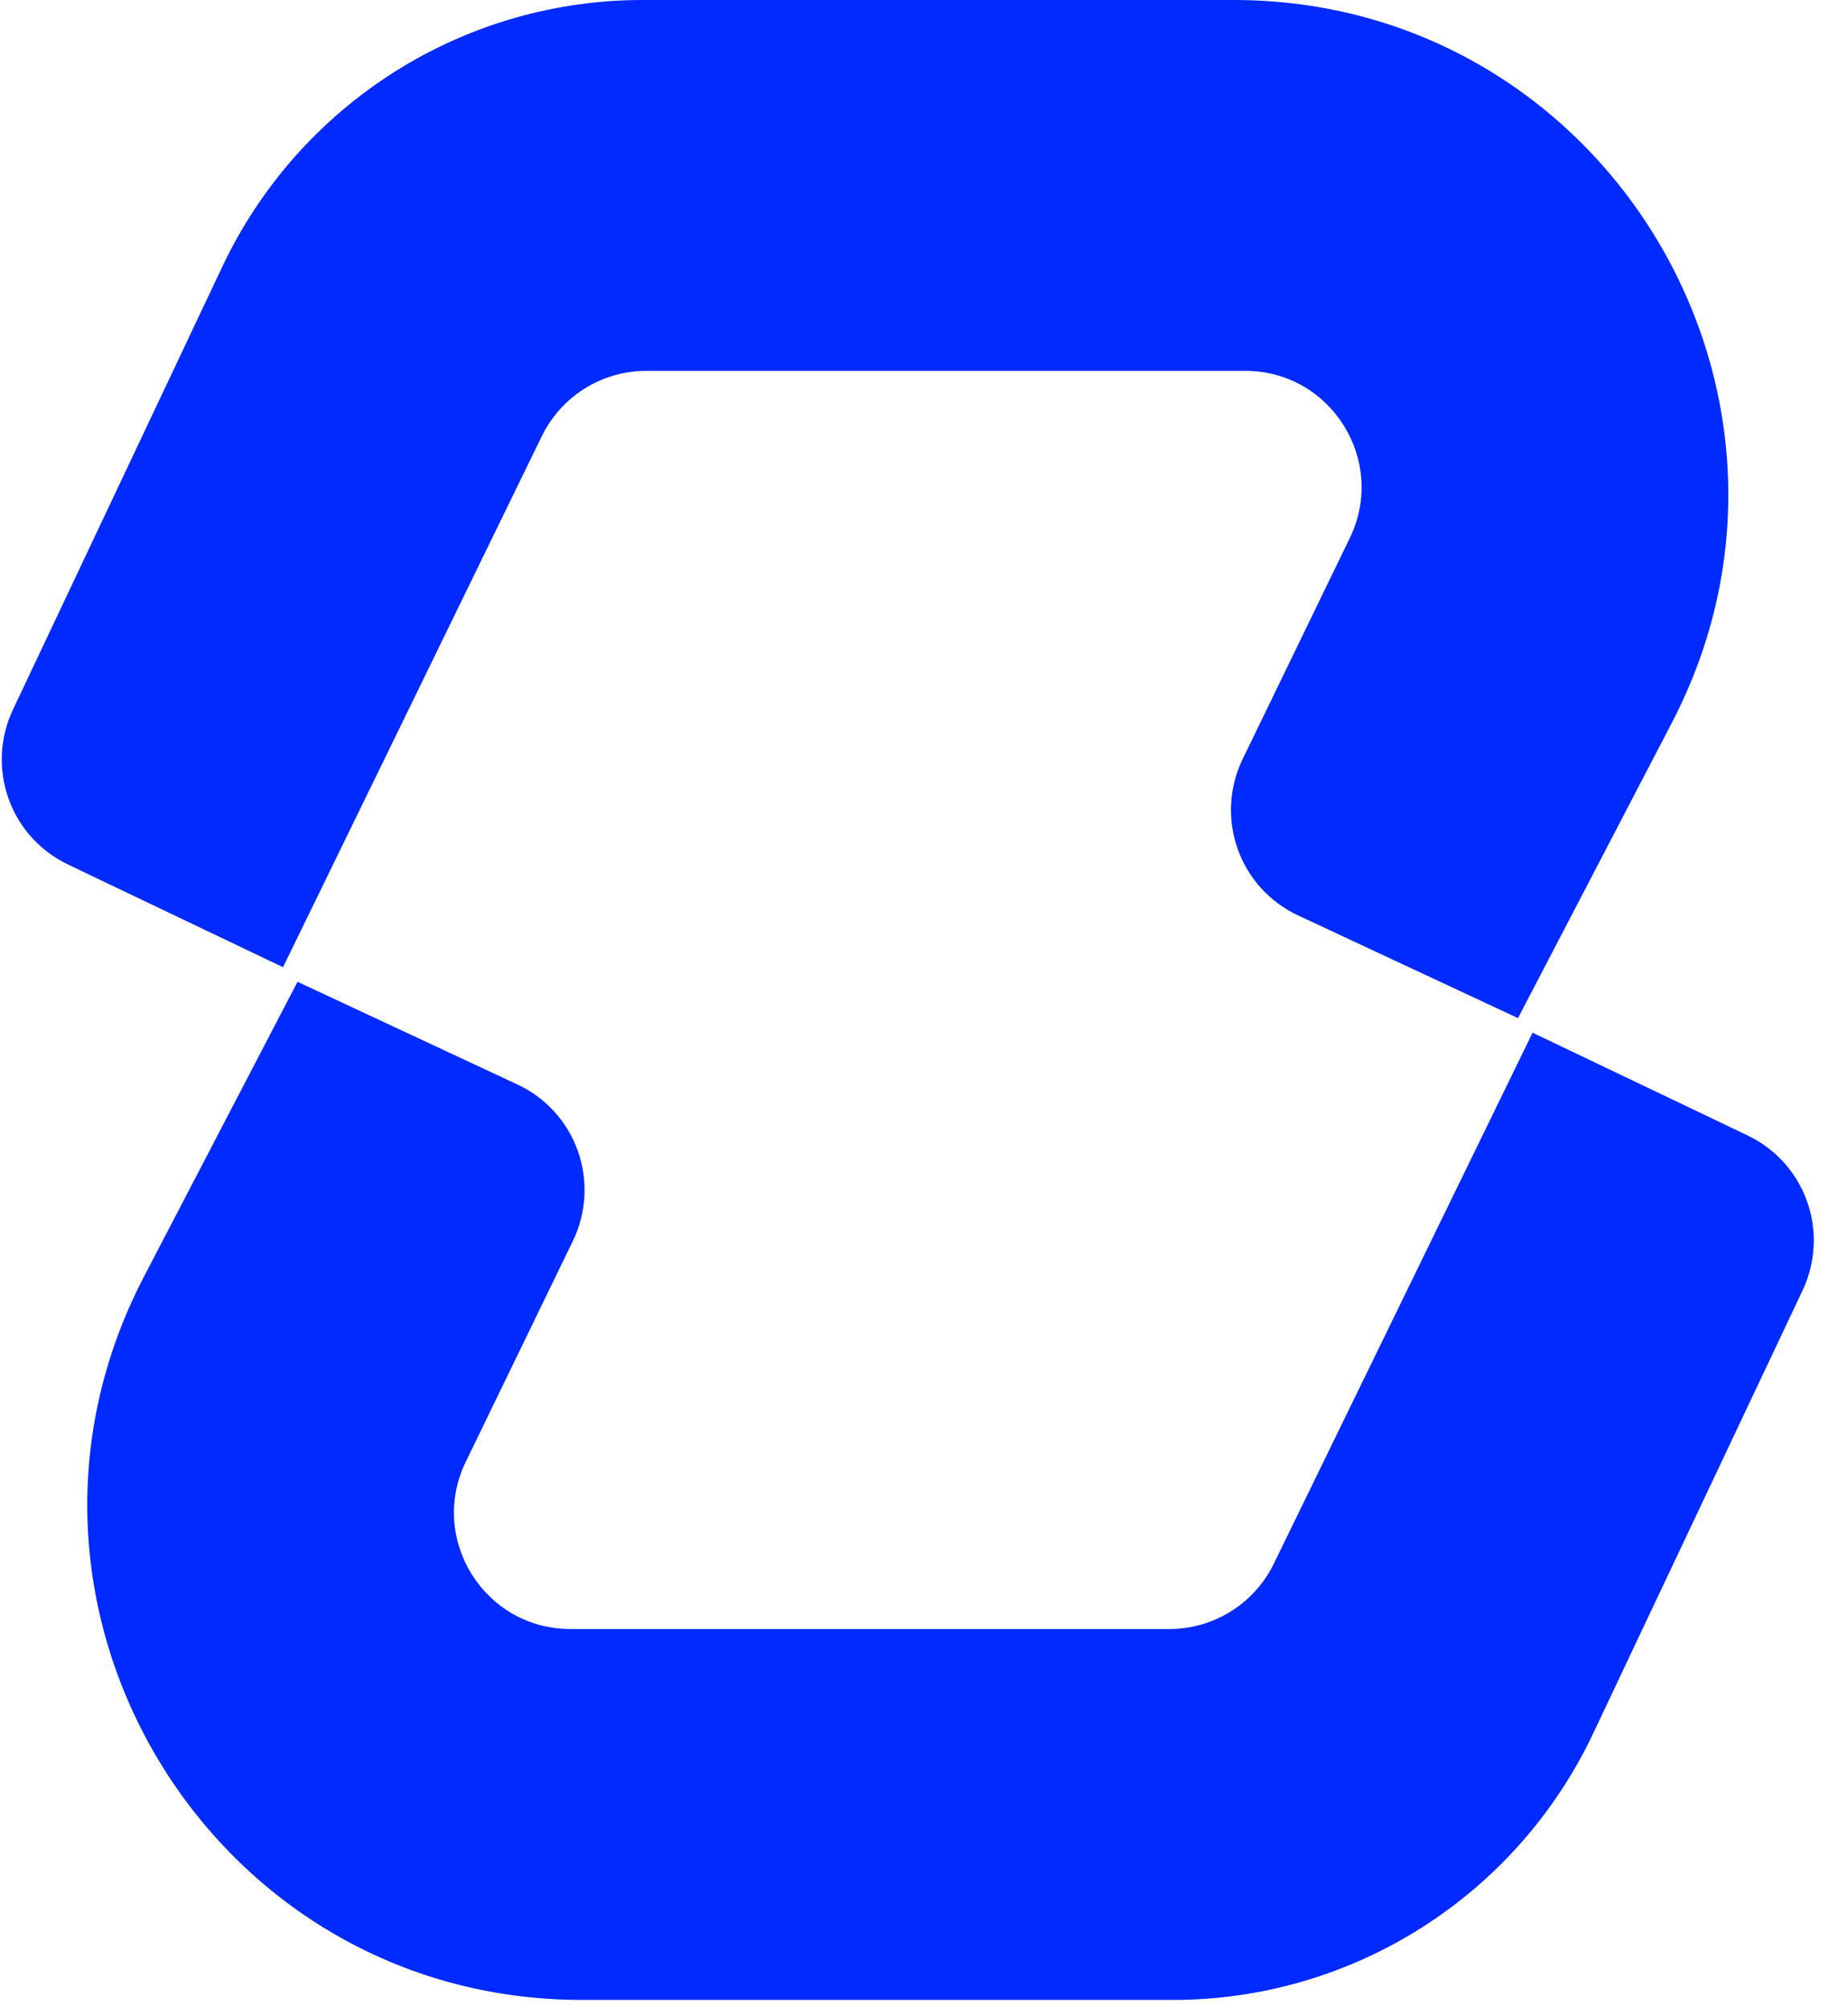 <svg width="35" height="38" viewBox="0 0 35 38" fill="none" xmlns="http://www.w3.org/2000/svg">
<path fill-rule="evenodd" clip-rule="evenodd" d="M1.286 16.366L5.36 18.311L10.261 8.259C10.442 7.888 10.723 7.575 11.073 7.356C11.423 7.137 11.827 7.021 12.24 7.021H23.584C25.209 7.021 26.274 8.723 25.564 10.187L23.535 14.371C23.407 14.634 23.333 14.92 23.317 15.212C23.301 15.504 23.343 15.796 23.441 16.072C23.538 16.347 23.69 16.6 23.886 16.816C24.083 17.032 24.32 17.207 24.584 17.33L28.75 19.275L31.66 13.691C34.909 7.458 30.389 1.32523e-06 23.364 1.32523e-06H12.173C10.506 -0.001 8.874 0.472 7.465 1.365C6.056 2.258 4.928 3.533 4.213 5.043L0.245 13.435C-0.004 13.963 -0.035 14.568 0.161 15.117C0.356 15.667 0.761 16.116 1.287 16.366H1.286ZM33.099 21.496L29.026 19.551L24.125 29.604C23.944 29.975 23.662 30.288 23.312 30.506C22.962 30.725 22.558 30.841 22.146 30.84H10.802C9.177 30.84 8.111 29.139 8.821 27.675L10.851 23.491C10.978 23.228 11.052 22.942 11.068 22.65C11.084 22.358 11.042 22.066 10.945 21.791C10.847 21.515 10.695 21.262 10.499 21.046C10.303 20.83 10.066 20.656 9.801 20.532L5.635 18.587L2.725 24.172C-0.522 30.404 3.997 37.862 11.021 37.862H22.213C23.879 37.863 25.512 37.39 26.92 36.497C28.329 35.605 29.457 34.33 30.172 32.82L34.141 24.427C34.39 23.899 34.42 23.295 34.225 22.745C34.03 22.196 33.625 21.747 33.099 21.497V21.496Z" fill="#002AFF"/>
</svg>
